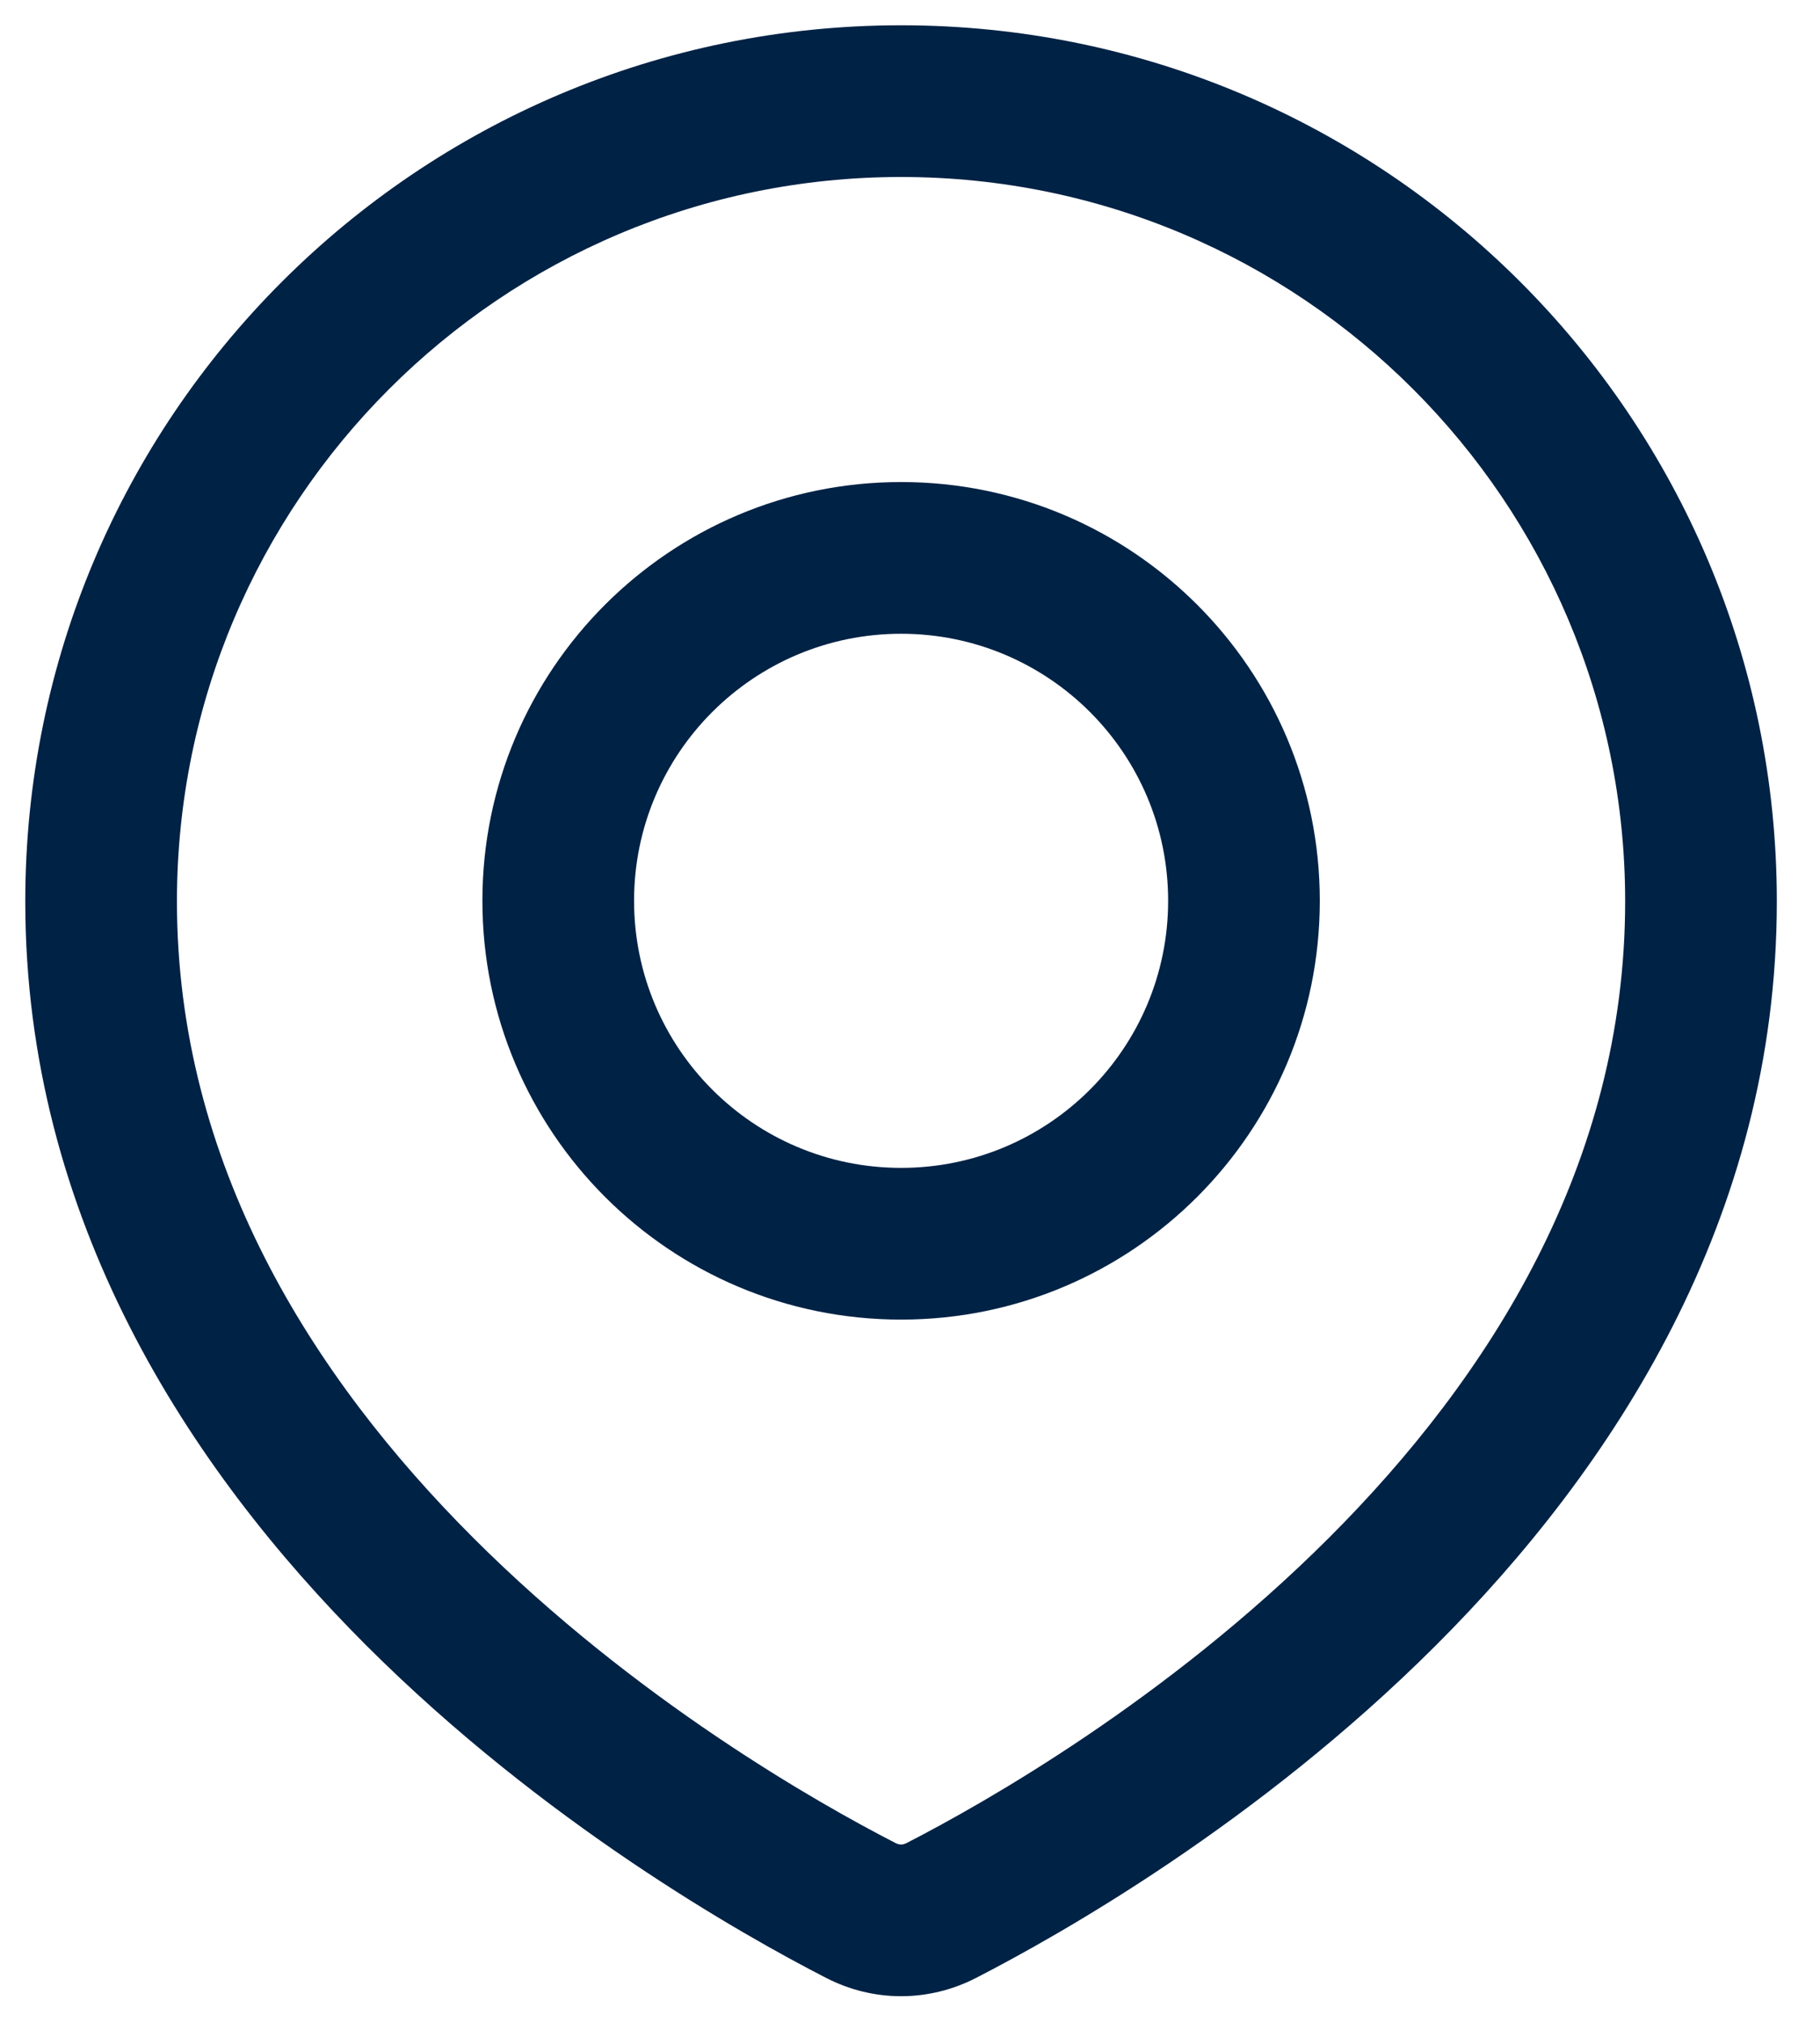 <svg width="18" height="20" viewBox="0 0 18 20" fill="none" xmlns="http://www.w3.org/2000/svg">
<path d="M9.31 18.889L9.653 19.556L9.653 19.556L9.31 18.889ZM8.514 18.889L8.856 18.222H8.856L8.514 18.889ZM16.073 8.912C16.073 11.502 14.74 13.611 13.139 15.209C11.538 16.807 9.736 17.827 8.967 18.222L9.653 19.556C10.488 19.127 12.443 18.023 14.198 16.271C15.953 14.519 17.573 12.051 17.573 8.912H16.073ZM8.912 1.75C12.867 1.75 16.073 4.956 16.073 8.912H17.573C17.573 4.128 13.695 0.25 8.912 0.25V1.75ZM1.75 8.912C1.75 4.956 4.956 1.75 8.912 1.75V0.25C4.128 0.25 0.25 4.128 0.25 8.912H1.75ZM8.856 18.222C8.087 17.827 6.285 16.807 4.685 15.209C3.084 13.611 1.75 11.502 1.75 8.912H0.25C0.25 12.051 1.871 14.519 3.625 16.271C5.38 18.023 7.335 19.127 8.171 19.556L8.856 18.222ZM8.967 18.222C8.929 18.242 8.895 18.242 8.856 18.222L8.171 19.556C8.639 19.797 9.184 19.797 9.653 19.556L8.967 18.222ZM11.553 8.906C11.553 10.365 10.371 11.547 8.912 11.547V13.047C11.199 13.047 13.053 11.193 13.053 8.906H11.553ZM8.912 6.266C10.371 6.266 11.553 7.448 11.553 8.906H13.053C13.053 6.62 11.199 4.766 8.912 4.766V6.266ZM6.271 8.906C6.271 7.448 7.454 6.266 8.912 6.266V4.766C6.625 4.766 4.771 6.62 4.771 8.906H6.271ZM8.912 11.547C7.454 11.547 6.271 10.365 6.271 8.906H4.771C4.771 11.193 6.625 13.047 8.912 13.047V11.547Z" fill="#002245"/>
</svg>
